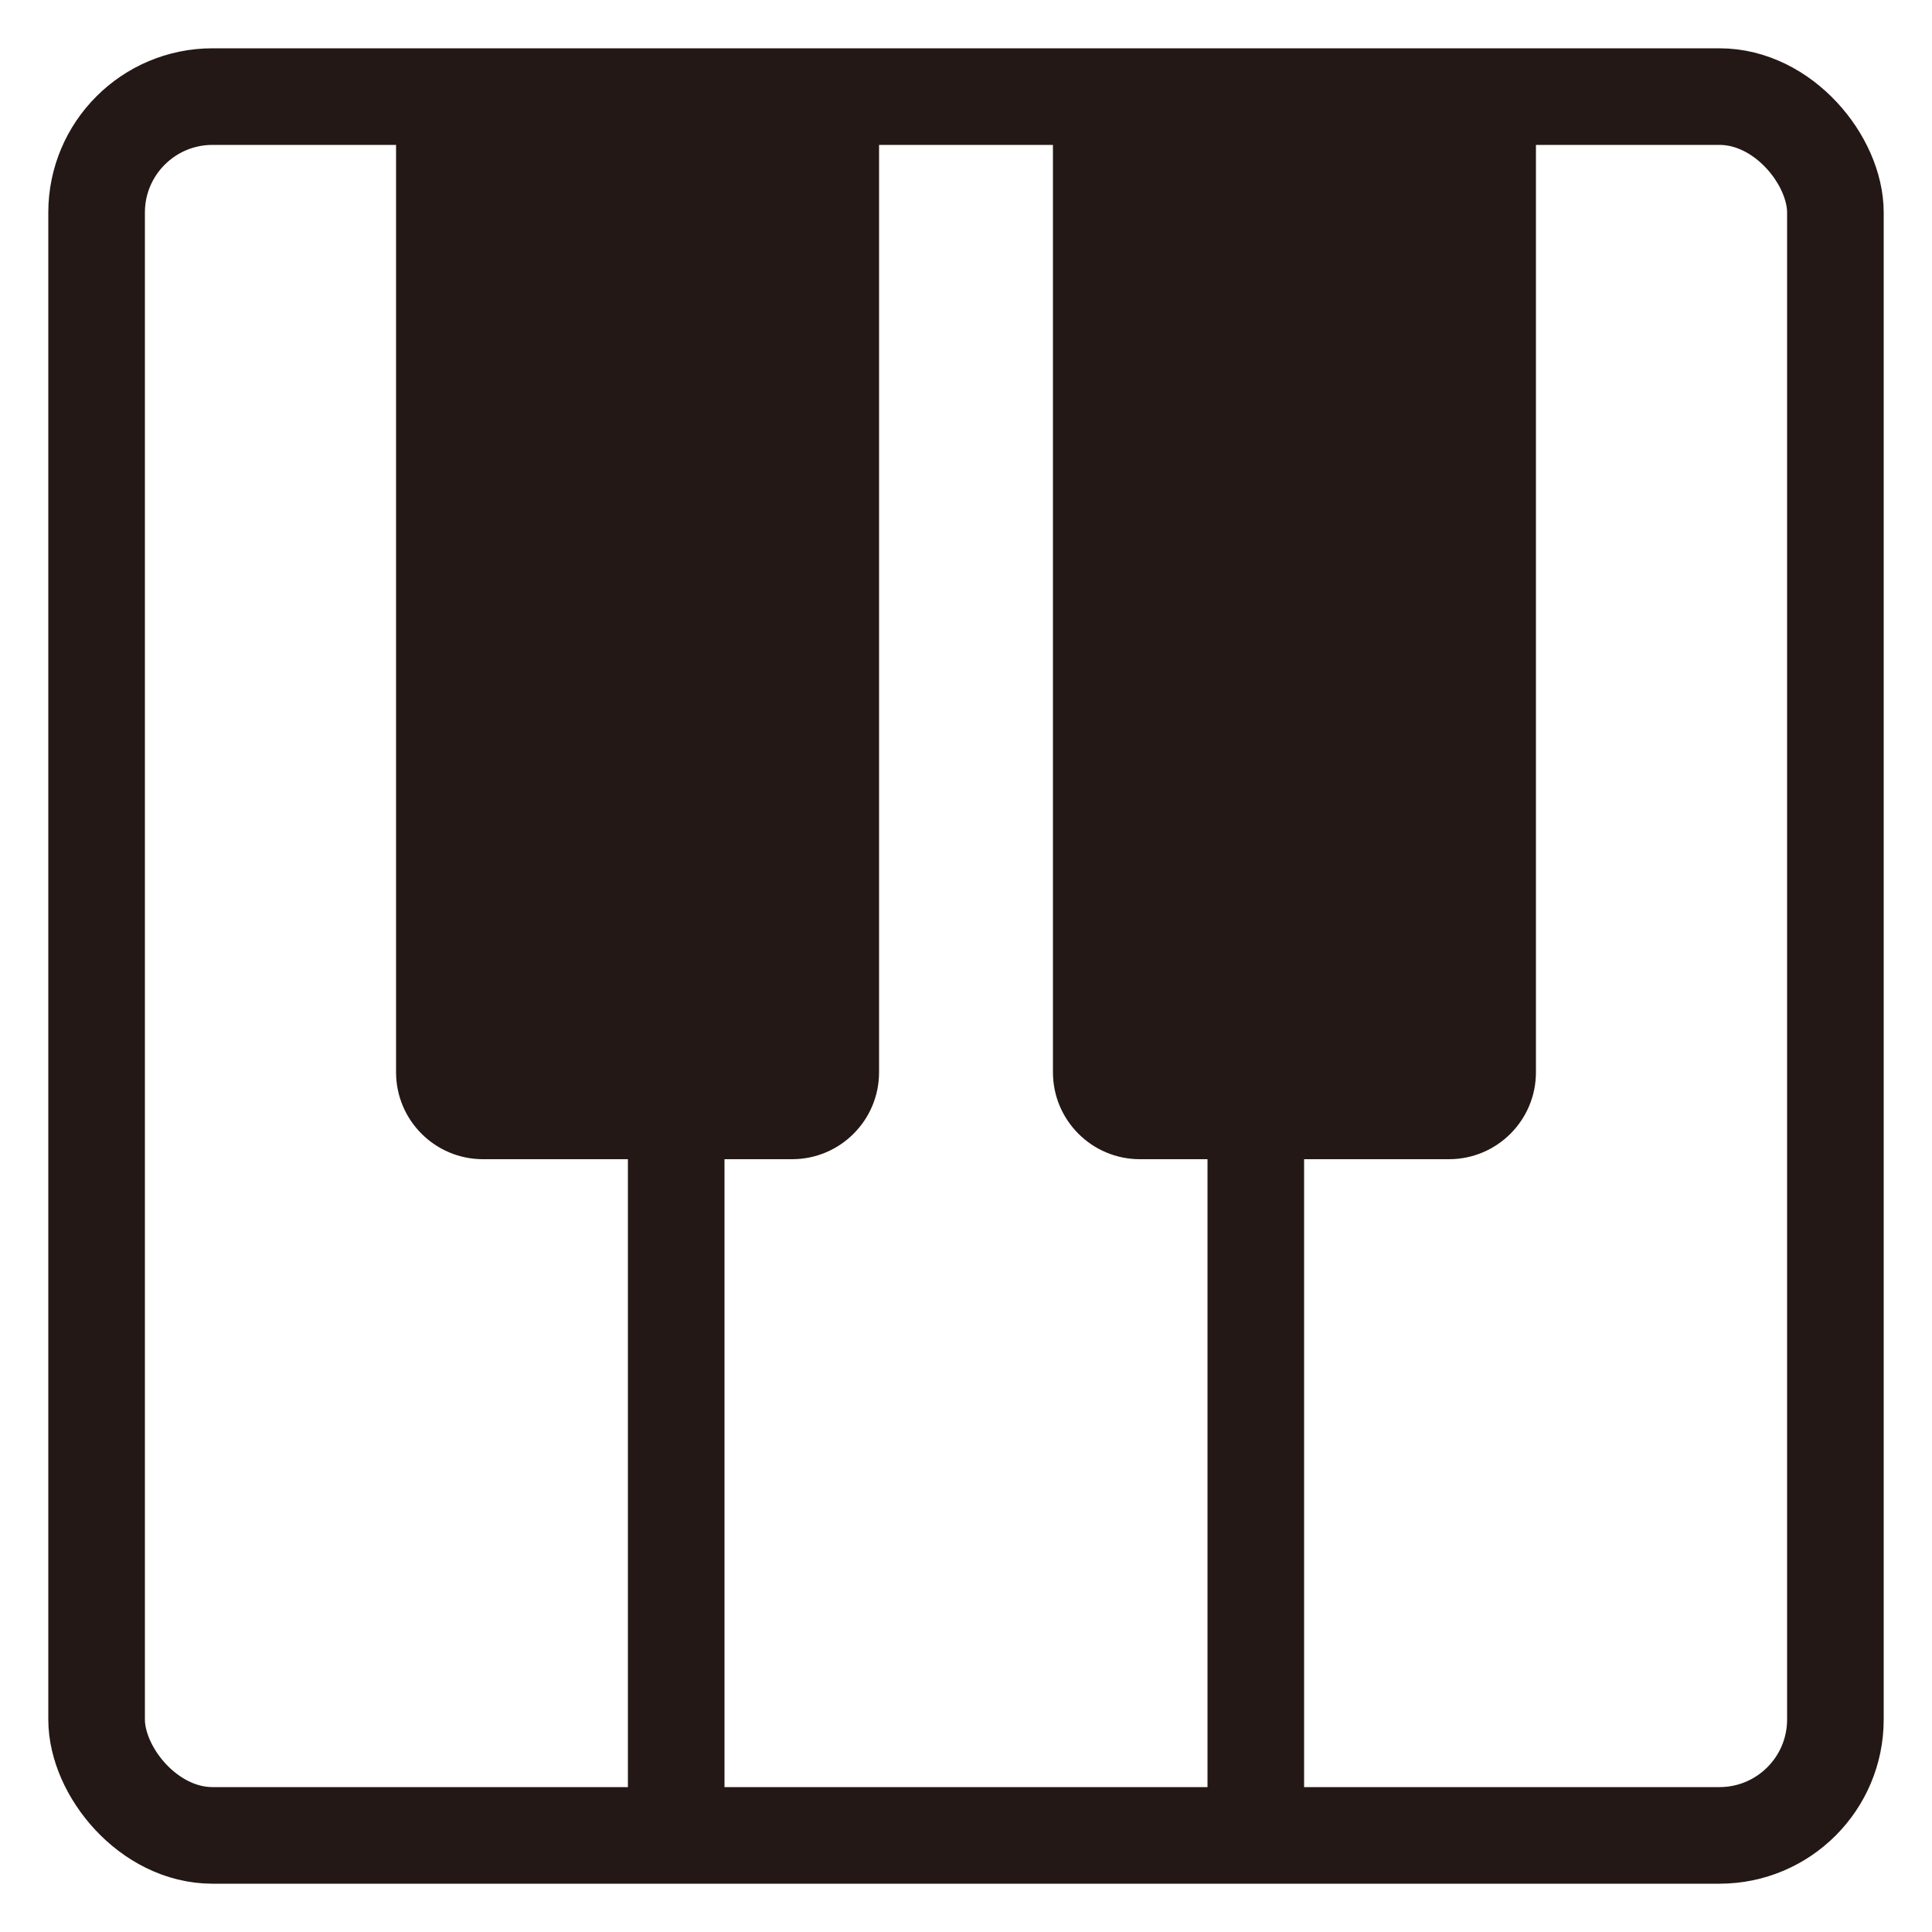 <?xml version="1.0" encoding="UTF-8"?>
<svg id="_레이어_1" data-name="레이어 1" xmlns="http://www.w3.org/2000/svg" viewBox="0 0 1000 1000">
  <defs>
    <style>
      .cls-1 {
        stroke-linecap: round;
        stroke-linejoin: round;
      }

      .cls-1, .cls-2 {
        fill: none;
        stroke: #231815;
        stroke-width: 50px;
      }

      .cls-3 {
        fill: #231815;
      }

      .cls-2 {
        stroke-miterlimit: 10;
      }
    </style>
  </defs>
  <rect class="cls-1" x="50" y="50" width="900" height="900" rx="60" ry="60"/>
  <path class="cls-3" d="m205,50h250v505c0,24.84-20.16,45-45,45h-160c-24.84,0-45-20.16-45-45V50h0Z"/>
  <path class="cls-3" d="m545,50h250v505c0,24.84-20.16,45-45,45h-160c-24.84,0-45-20.16-45-45V50h0Z"/>
  <line class="cls-2" x1="350" y1="600" x2="350" y2="950"/>
  <line class="cls-2" x1="650" y1="600" x2="650" y2="950"/>
</svg>